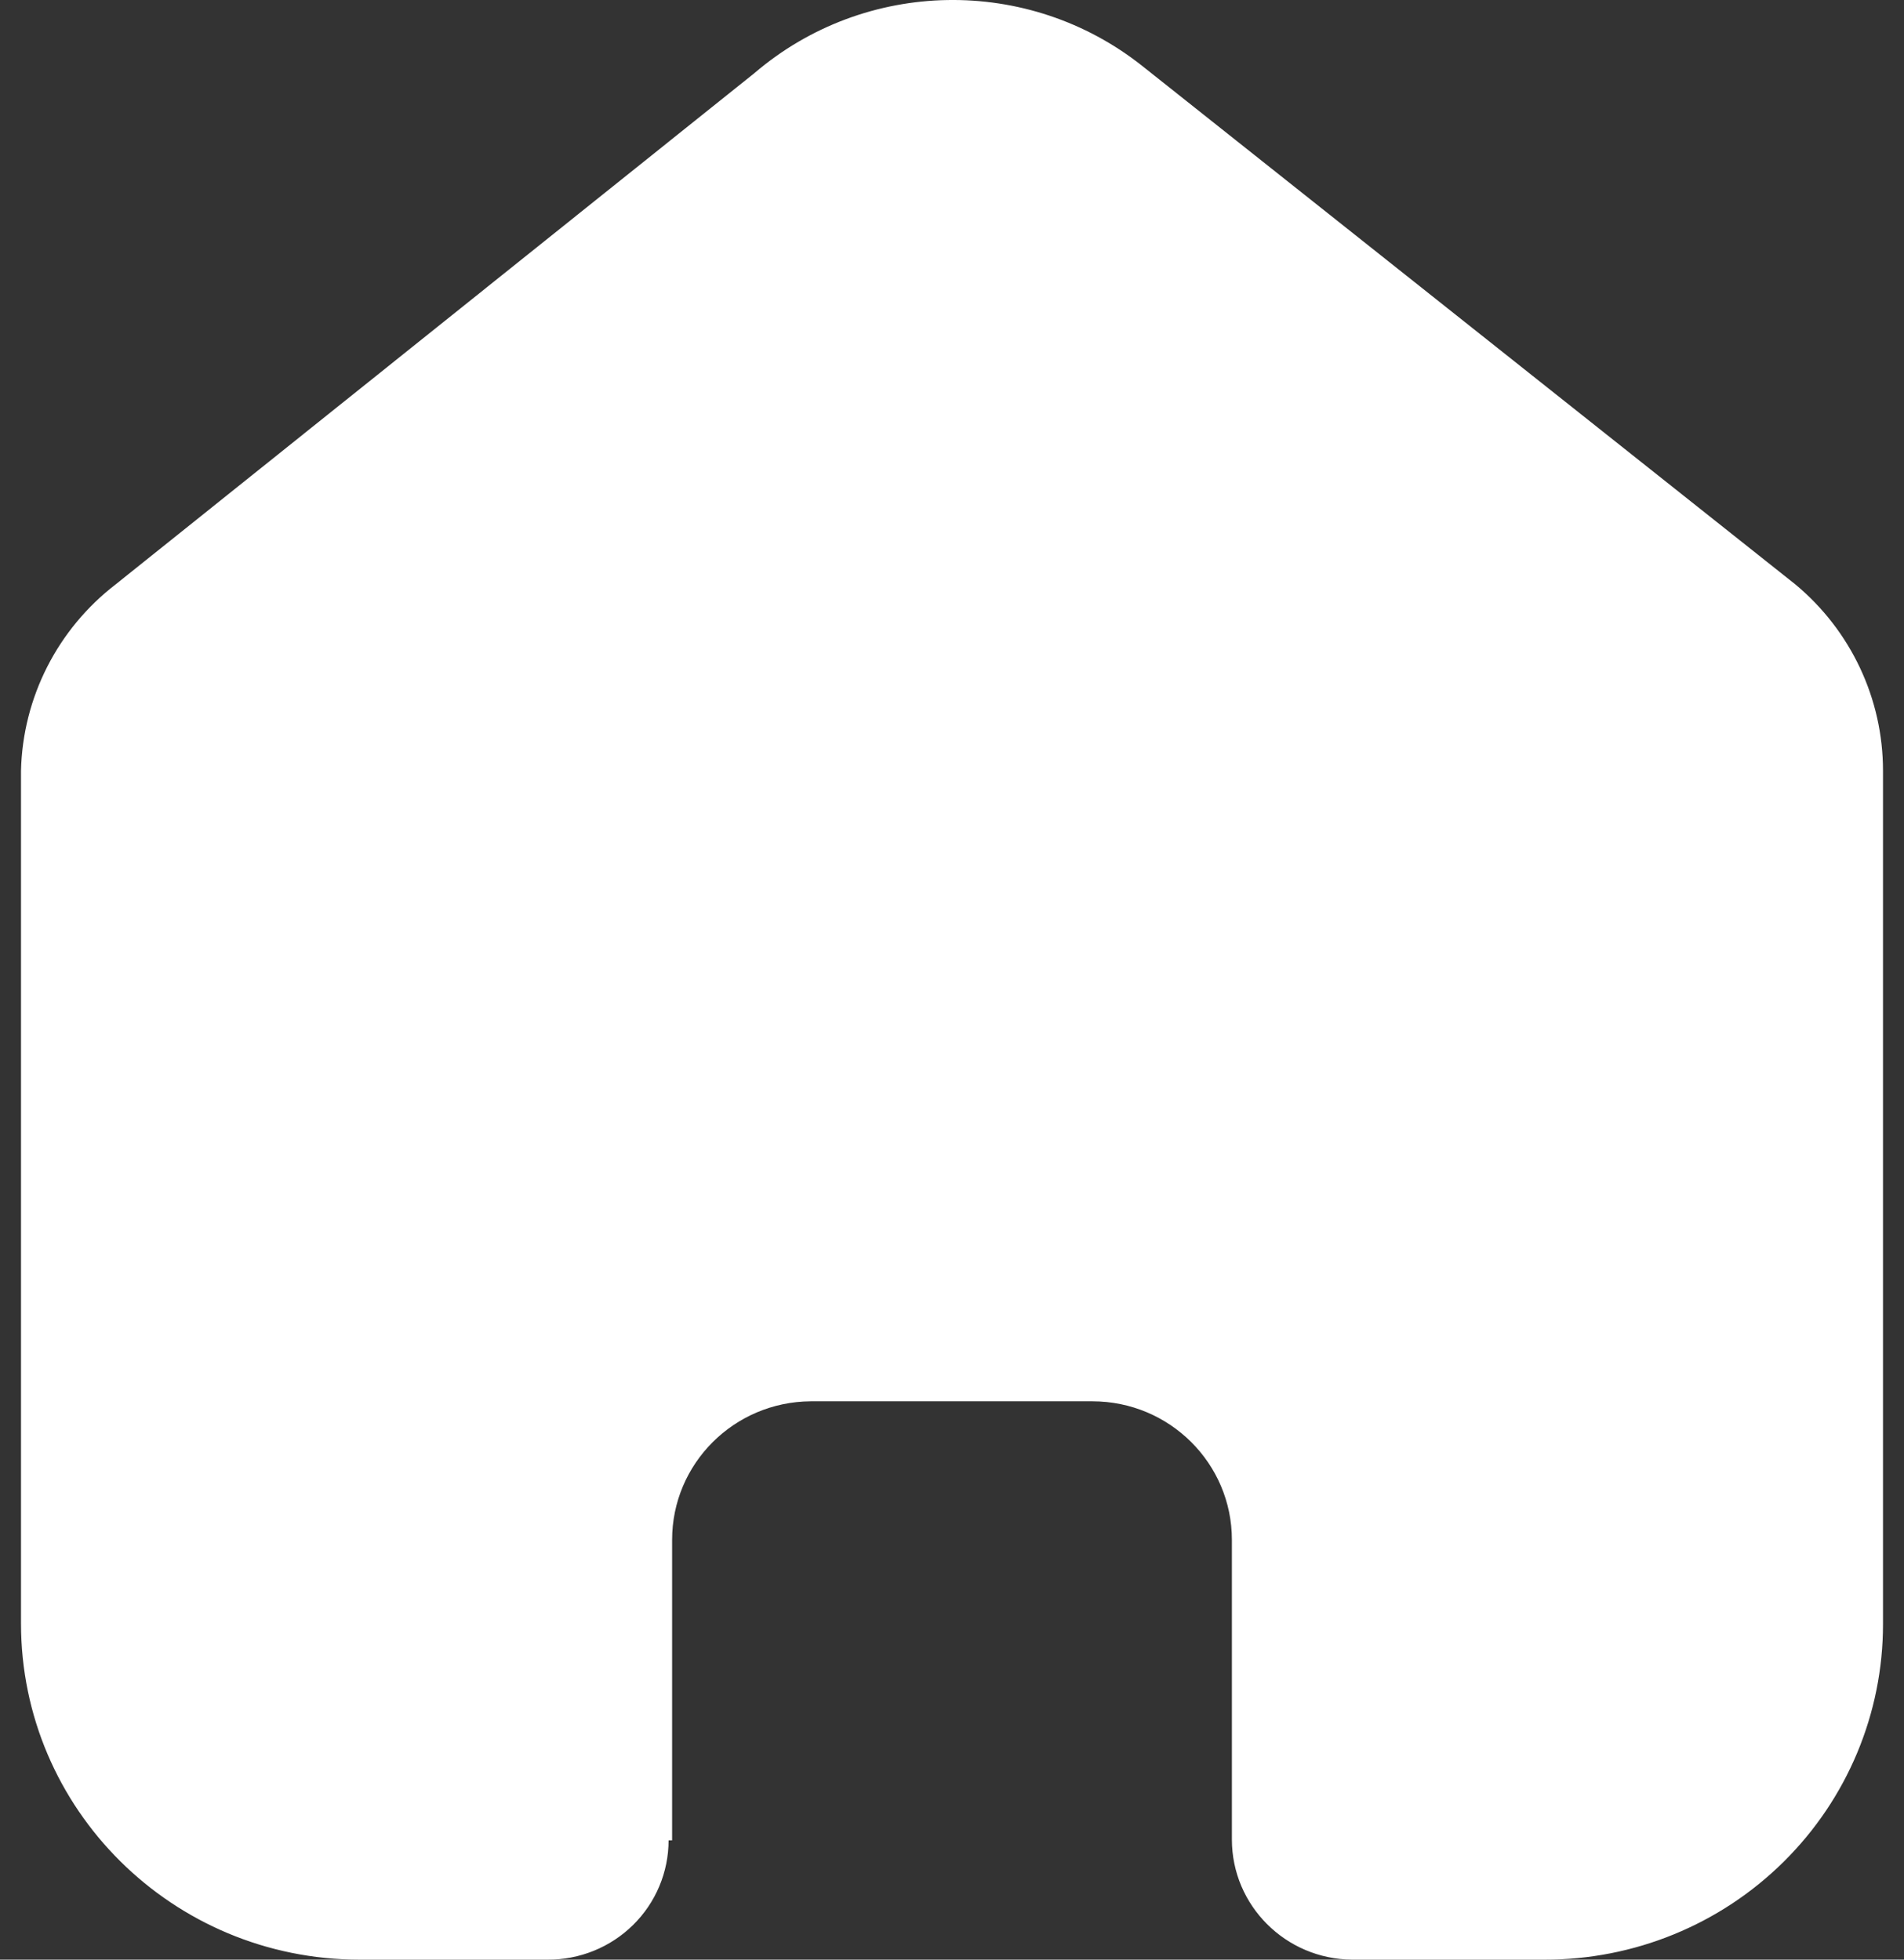 <svg width="34" height="35" viewBox="0 0 34 35" fill="none" xmlns="http://www.w3.org/2000/svg">
<rect x="0" y="0" width="34" height="35" fill="#333333" stroke="none"/>
<path d="M12.002 32.869V27.502C12.002 26.142 13.107 25.037 14.477 25.028H19.507C20.883 25.028 21.998 26.136 21.998 27.502V32.853C21.998 34.033 22.957 34.991 24.145 35H27.577C29.179 35.004 30.718 34.375 31.852 33.251C32.987 32.128 33.625 30.602 33.625 29.011V13.765C33.625 12.48 33.051 11.261 32.058 10.436L20.4 1.18C18.362 -0.439 15.452 -0.387 13.474 1.304L2.067 10.436C1.027 11.236 0.406 12.459 0.375 13.765V28.995C0.375 32.312 3.083 35 6.423 35H9.777C10.349 35.004 10.899 34.781 11.305 34.381C11.711 33.981 11.939 33.437 11.939 32.869H12.002Z" fill="white"/>
</svg>
